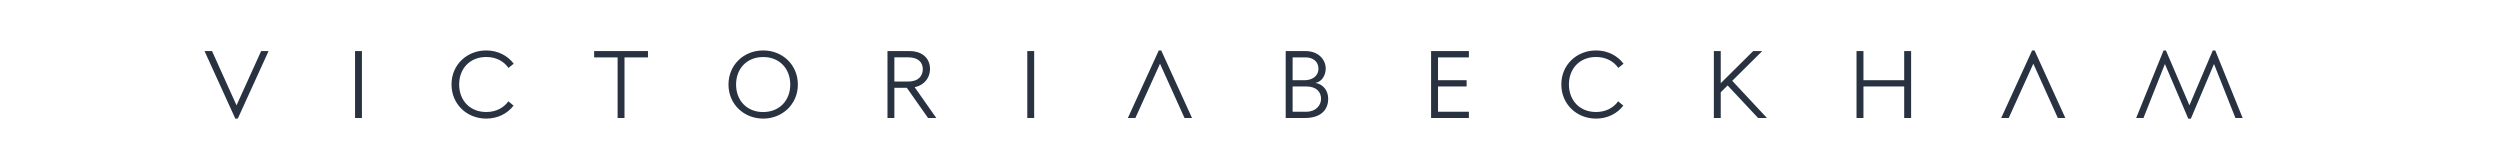 <?xml version="1.0" encoding="utf-8"?>
<!-- Generator: Adobe Illustrator 24.1.3, SVG Export Plug-In . SVG Version: 6.00 Build 0)  -->
<svg version="1.1" id="Слой_1" xmlns="http://www.w3.org/2000/svg" xmlns:xlink="http://www.w3.org/1999/xlink" x="0px" y="0px"
	 viewBox="0 0 595.28 39.89" style="enable-background:new 0 0 595.28 39.89;" xml:space="preserve">
<style type="text/css">
	.st0{fill-rule:evenodd;clip-rule:evenodd;fill:#293240;}
</style>
<path class="st0" d="M62.18,12.16h1.77l-7.33,16.08h-0.59L48.7,12.16h1.79l5.83,12.92L62.18,12.16z M84.54,28.09h1.64V12.16h-1.64
	V28.09z M107.51,20.1c0-4.76,3.75-8.09,8.26-8.09c2.77,0,5.1,1.23,6.55,3.16l-1.25,1c-1.08-1.57-2.92-2.6-5.29-2.6
	c-3.9,0-6.45,2.77-6.45,6.55s2.55,6.55,6.45,6.55c2.35,0,4.17-1.01,5.27-2.55l1.23,1.03c-1.45,1.89-3.75,3.09-6.5,3.09
	C111.22,28.24,107.51,24.86,107.51,20.1z M148.7,28.09h-1.64V13.66h-5.59v-1.5h12.82v1.5h-5.59L148.7,28.09L148.7,28.09z
	 M188.17,20.13c0-3.78-2.55-6.55-6.45-6.55s-6.45,2.77-6.45,6.55s2.55,6.55,6.45,6.55C185.62,26.67,188.17,23.9,188.17,20.13z
	 M173.46,20.13c0-4.68,3.65-8.12,8.26-8.12s8.26,3.43,8.26,8.12c0,4.73-3.73,8.11-8.26,8.11S173.46,24.86,173.46,20.13z
	 M216.22,13.65h-3.26v5.76h3.31c2.53,0,3.46-1.45,3.46-2.94C219.72,14.88,218.69,13.65,216.22,13.65L216.22,13.65z M217.79,20.76
	l5.15,7.33h-1.96l-5.05-7.18h-2.97v7.18h-1.64V12.16h5.35c2.42,0,4.78,1.3,4.78,4.31C221.44,18.31,220.31,20.22,217.79,20.76
	L217.79,20.76z M244.61,28.09h1.64V12.16h-1.64V28.09z M270.35,28.09h-1.79l7.36-16.08h0.58l7.33,16.08h-1.79l-5.83-12.92
	L270.35,28.09L270.35,28.09z M307.79,26.6h3.31c2.21,0,3.46-1.52,3.46-3.07c0-1.64-1.11-2.94-3.51-2.94h-3.26L307.79,26.6
	L307.79,26.6z M310.85,13.66h-3.06v5.44h2.87c1.69,0,3.28-0.91,3.28-2.77C313.94,14.56,312.52,13.66,310.85,13.66z M306.14,28.09
	V12.16h4.73c3.06,0,4.8,2.04,4.8,4.17c0,1.55-0.91,3.16-2.45,3.41c1.89,0.34,3.04,1.84,3.04,3.8c0,2.23-1.33,4.56-5.59,4.56
	L306.14,28.09C306.14,28.1,306.14,28.09,306.14,28.09z M349.76,28.09h-9V12.16h9v1.5h-7.35v5.44h6.81v1.49h-6.81v6.01h7.35V28.09z
	 M371.77,20.1c0-4.76,3.76-8.09,8.26-8.09c2.77,0,5.1,1.23,6.55,3.16l-1.25,1c-1.08-1.57-2.92-2.6-5.3-2.6
	c-3.9,0-6.45,2.77-6.45,6.55s2.55,6.55,6.45,6.55c2.35,0,4.17-1.01,5.27-2.55l1.23,1.03c-1.45,1.89-3.75,3.09-6.5,3.09
	C375.48,28.24,371.77,24.86,371.77,20.1z M420.73,28.09h-2.11l-7.25-7.74l-1.64,1.62v6.12h-1.64V12.16h1.64v7.65l7.72-7.65h2.16
	l-7.14,7.08L420.73,28.09z M455.06,28.09h-1.65v-7.5h-9.7v7.5h-1.65V12.16h1.65v6.94h9.7v-6.94h1.65V28.09z M478.3,28.09h-1.79
	l7.36-16.08h0.58l7.33,16.08h-1.79l-5.83-12.92L478.3,28.09L478.3,28.09z M521.33,25.08l5.56-13.07h0.59L534,28.09h-1.72l-5.1-12.85
	l-5.51,13.02h-0.61l-5.57-13.02l-5.1,12.85h-1.74l6.52-16.08h0.56L521.33,25.08z"/>
</svg>
